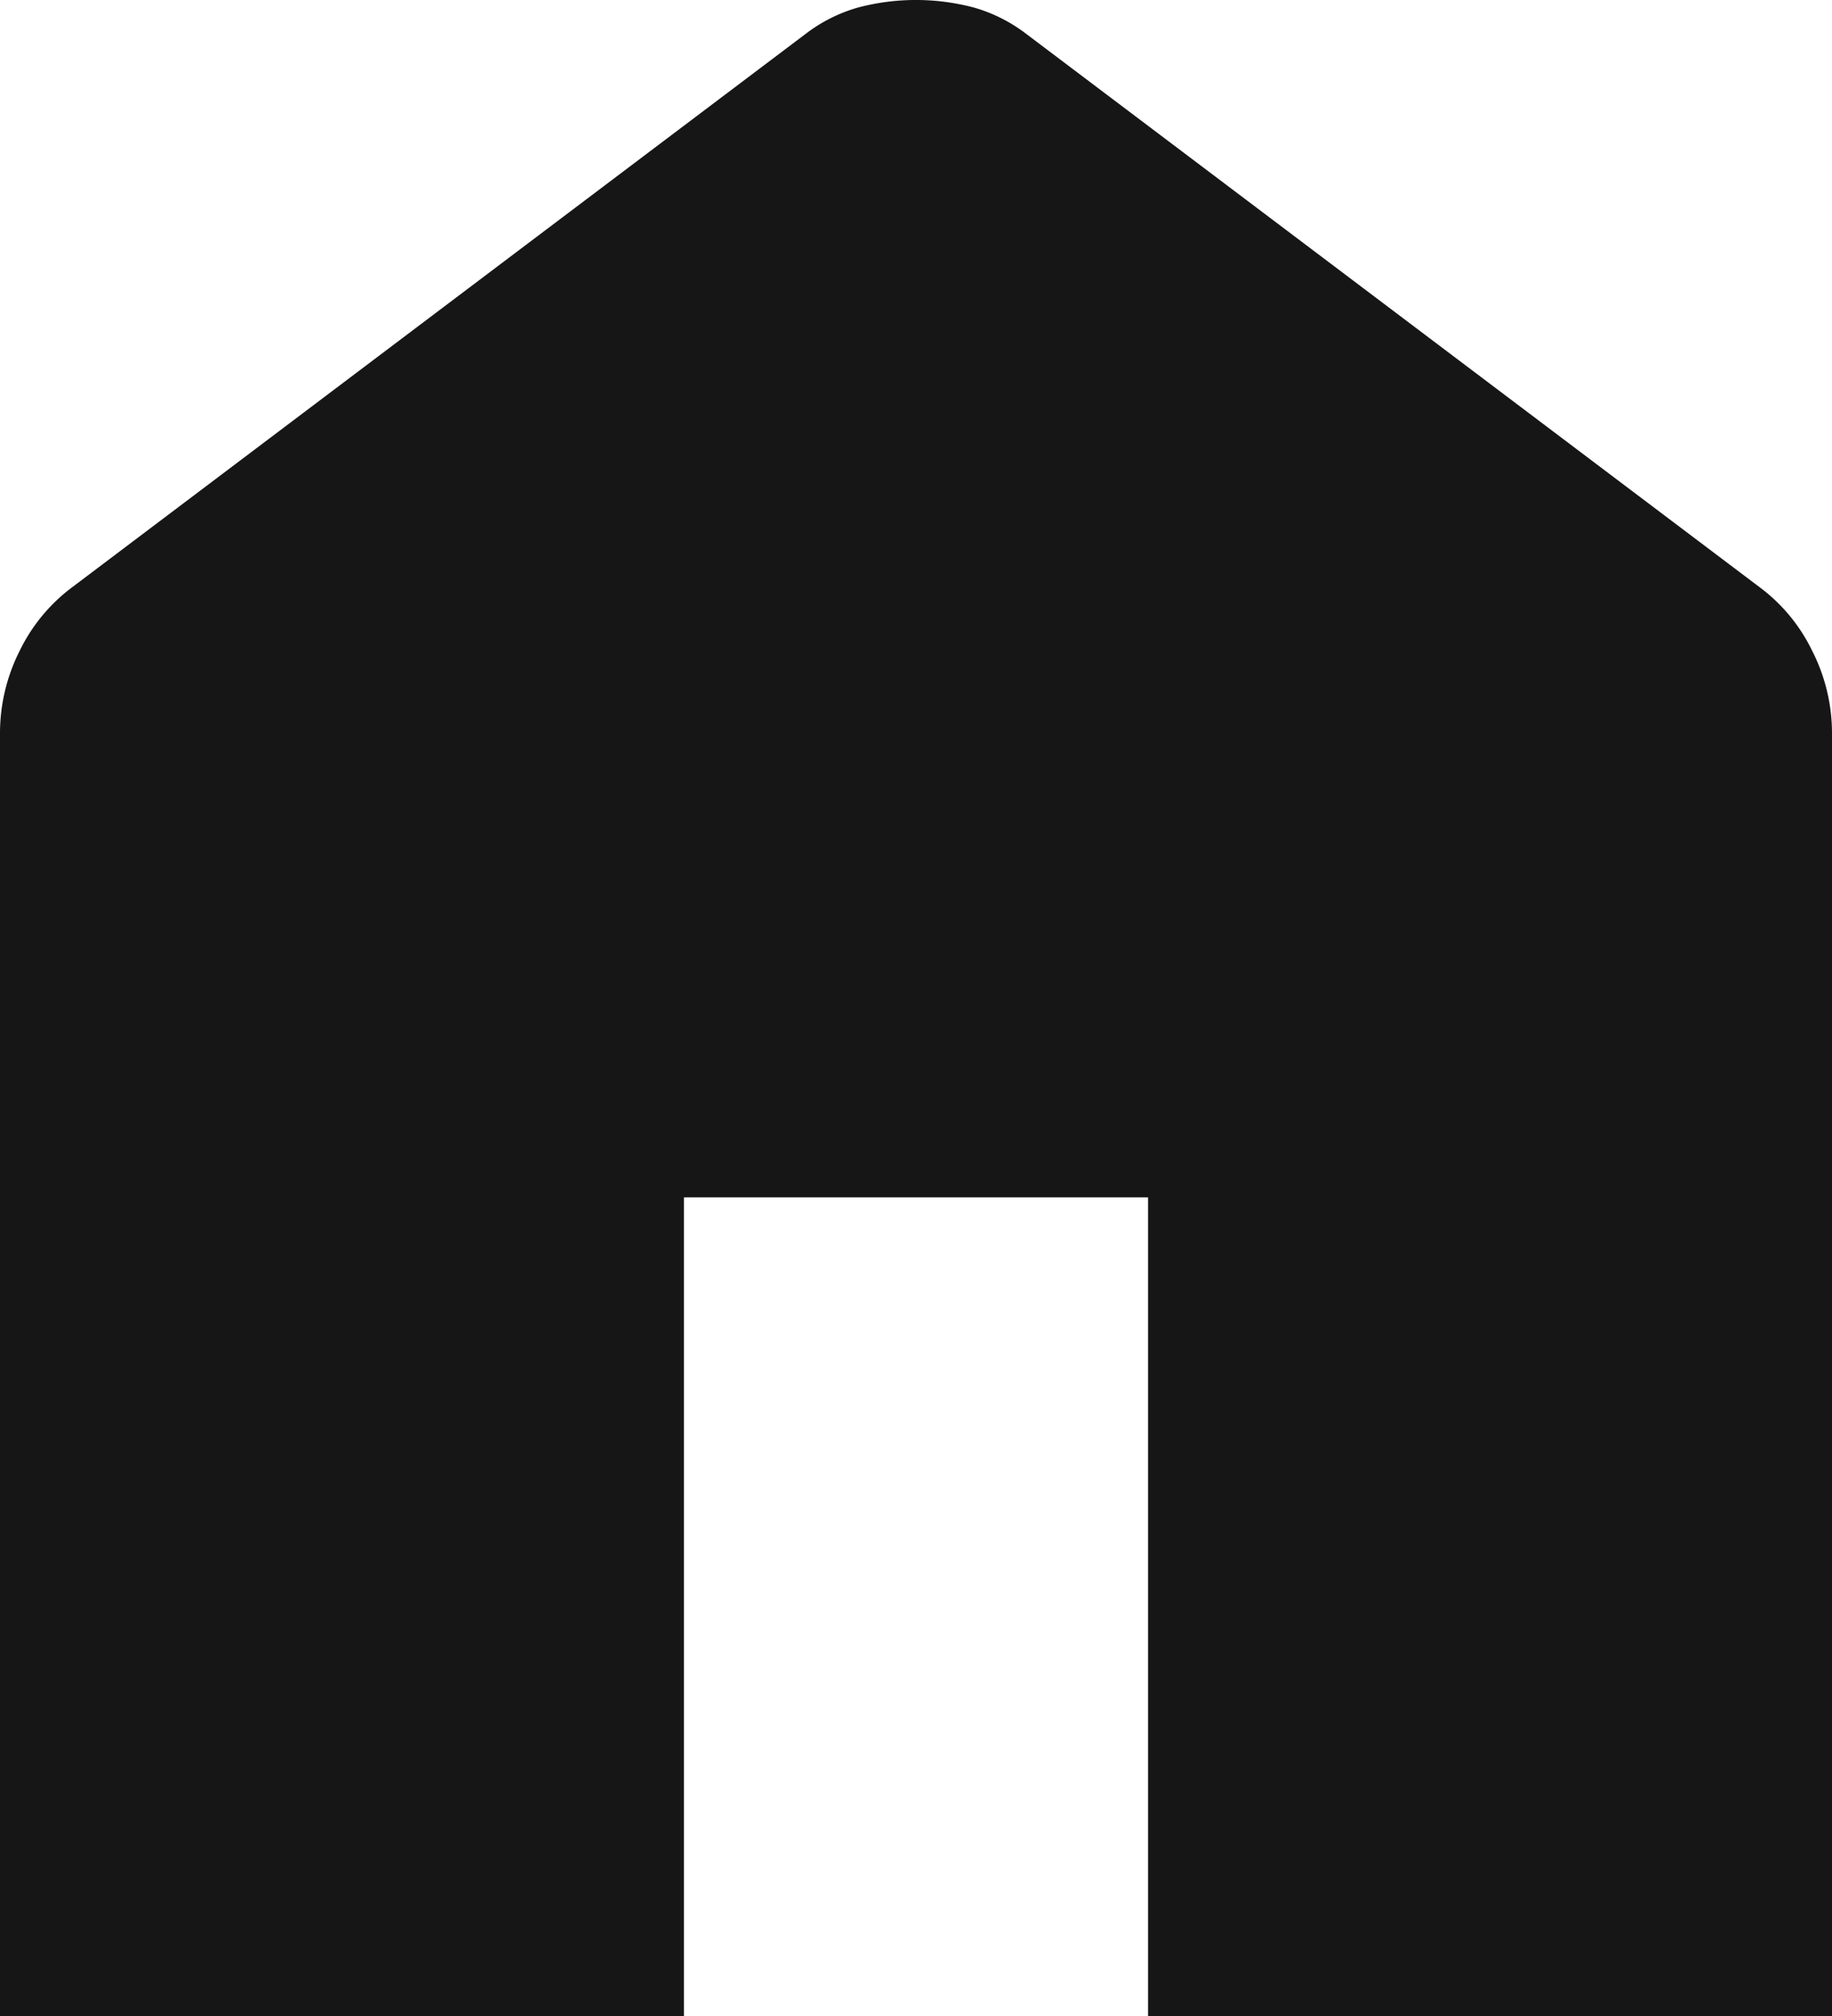<svg xmlns="http://www.w3.org/2000/svg" width="24" height="26.4" viewBox="0 0 24 26.4">
  <path id="Home2" d="M4.5,30.4V13.6a2.392,2.392,0,0,1,.259-1.08,2.284,2.284,0,0,1,.7-.84l9.6-7.24a2.049,2.049,0,0,1,.68-.341,2.961,2.961,0,0,1,1.52,0,2.049,2.049,0,0,1,.68.341l9.6,7.24a2.27,2.27,0,0,1,.7.84A2.38,2.38,0,0,1,28.5,13.6V30.4H19.54V19.68H13.46V30.4Z" transform="translate(-4.5 -4)" fill="#161616"/>
</svg>
